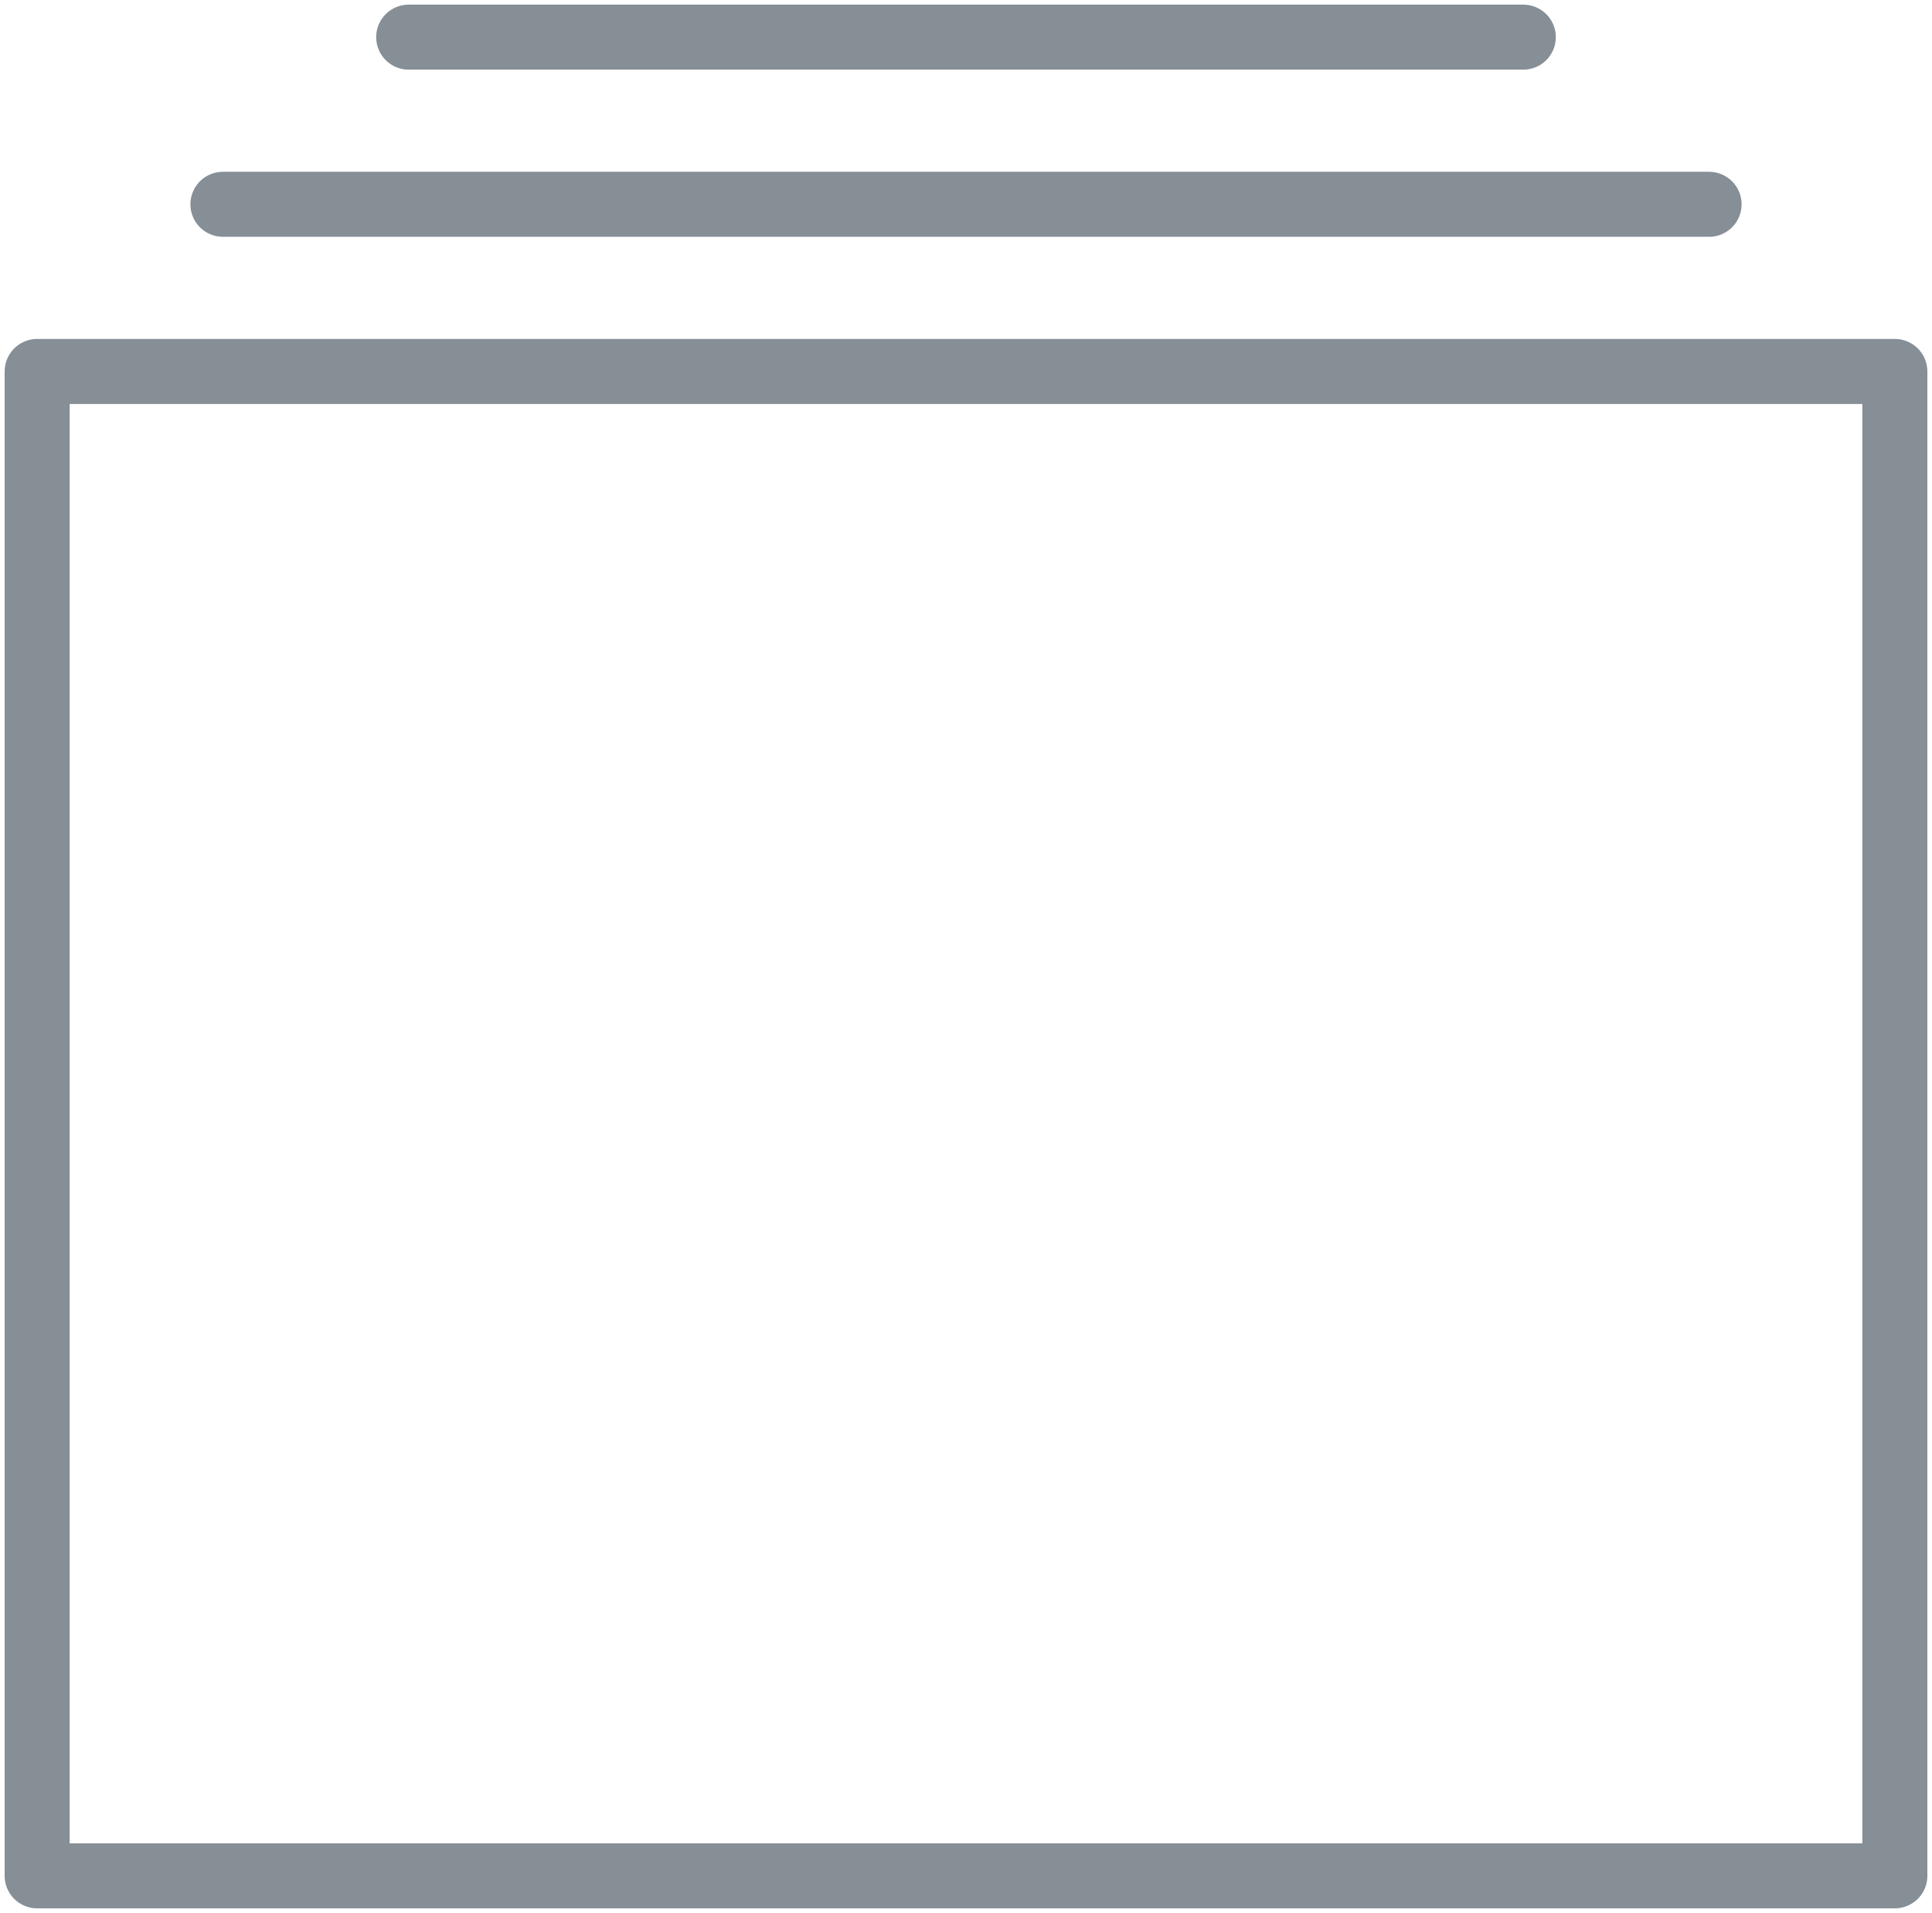 <?xml version="1.0" encoding="UTF-8"?>
<svg width="104px" height="103px" viewBox="0 0 104 103" version="1.1" xmlns="http://www.w3.org/2000/svg" xmlns:xlink="http://www.w3.org/1999/xlink">
    <!-- Generator: Sketch 46 (44423) - http://www.bohemiancoding.com/sketch -->
    <title>interface-131x</title>
    <desc>Created with Sketch.</desc>
    <defs></defs>
    <g id="ALL" stroke="none" stroke-width="1" fill="none" fill-rule="evenodd" stroke-linecap="round" stroke-linejoin="round">
        <g id="Secondary" transform="translate(-3919, -1063)" stroke="#868E96" stroke-width="3.5">
            <g id="interface-13" transform="translate(3921, 1064)">
                <rect id="Layer-1" x="0" y="19" width="100" height="81"></rect>
                <path d="M10,10 L90,10" id="Layer-2"></path>
                <path d="M20,1 L80,1" id="Layer-3"></path>
            </g>
        </g>
    </g>
</svg>